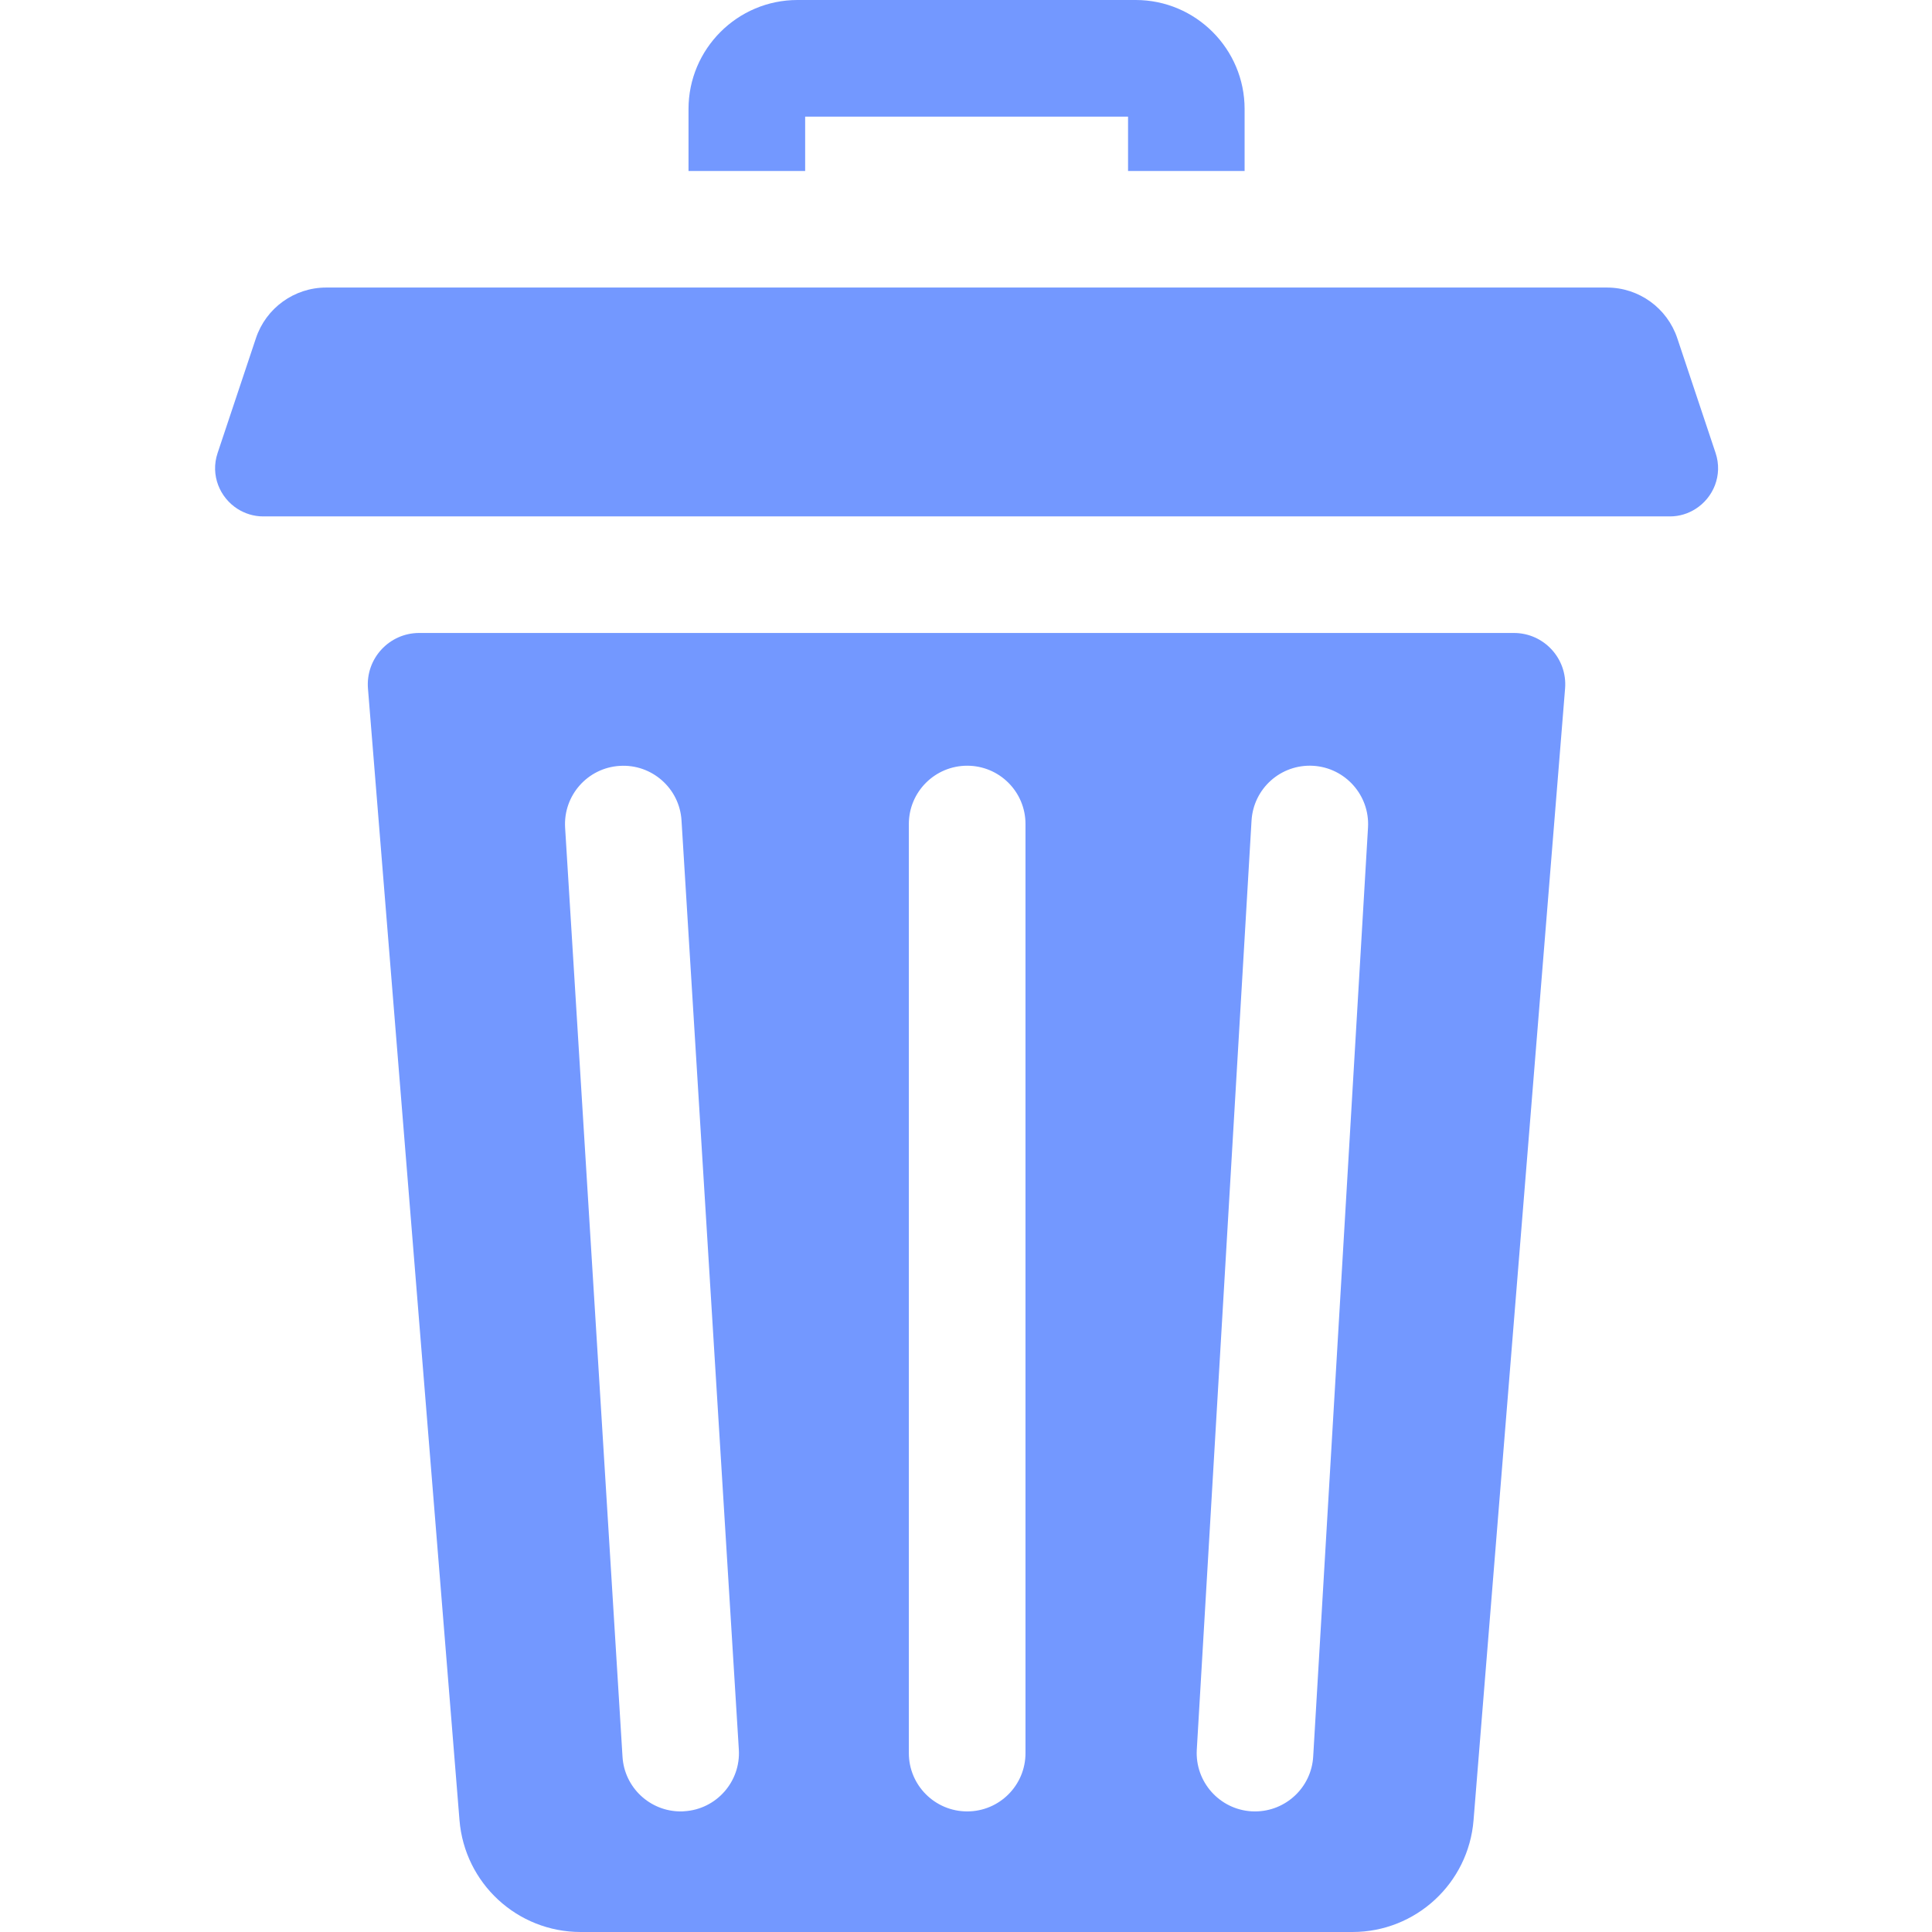 <svg width="24" height="24" viewBox="0 0 24 24" fill="none" xmlns="http://www.w3.org/2000/svg">
<path d="M10.002 1.449H14.013V2.124H15.461V1.354C15.461 0.608 14.854 0 14.108 0H9.906C9.16 0 8.553 0.608 8.553 1.354V2.124H10.002V1.449Z" fill="#7398FF"/>
<path d="M18.806 7.863H5.207C4.835 7.863 4.541 8.181 4.571 8.553L5.708 22.611C5.772 23.396 6.426 24 7.213 24H16.801C17.587 24 18.242 23.396 18.305 22.611L19.442 8.553C19.472 8.181 19.179 7.863 18.806 7.863ZM8.5 22.5C8.485 22.502 8.47 22.502 8.455 22.502C8.075 22.502 7.756 22.206 7.733 21.822L7.02 10.281C6.996 9.882 7.299 9.538 7.699 9.514C8.096 9.489 8.442 9.792 8.466 10.192L9.178 21.733C9.203 22.132 8.899 22.476 8.5 22.5ZM12.739 21.778C12.739 22.178 12.415 22.502 12.015 22.502C11.615 22.502 11.29 22.178 11.29 21.778V10.236C11.29 9.836 11.615 9.512 12.015 9.512C12.415 9.512 12.739 9.836 12.739 10.236V21.778ZM16.994 10.279L16.313 21.82C16.291 22.205 15.971 22.502 15.591 22.502C15.577 22.502 15.562 22.502 15.548 22.501C15.148 22.477 14.844 22.134 14.867 21.735L15.547 10.194C15.571 9.794 15.912 9.49 16.313 9.513C16.712 9.537 17.017 9.88 16.994 10.279Z" fill="#7398FF"/>
<path d="M21.312 5.628L20.836 4.202C20.71 3.826 20.359 3.572 19.962 3.572H4.052C3.656 3.572 3.304 3.826 3.179 4.202L2.703 5.628C2.611 5.903 2.731 6.183 2.953 6.323C3.044 6.38 3.152 6.415 3.27 6.415H20.745C20.863 6.415 20.971 6.38 21.061 6.323C21.284 6.183 21.403 5.903 21.312 5.628Z" fill="#7398FF"/>
</svg>
